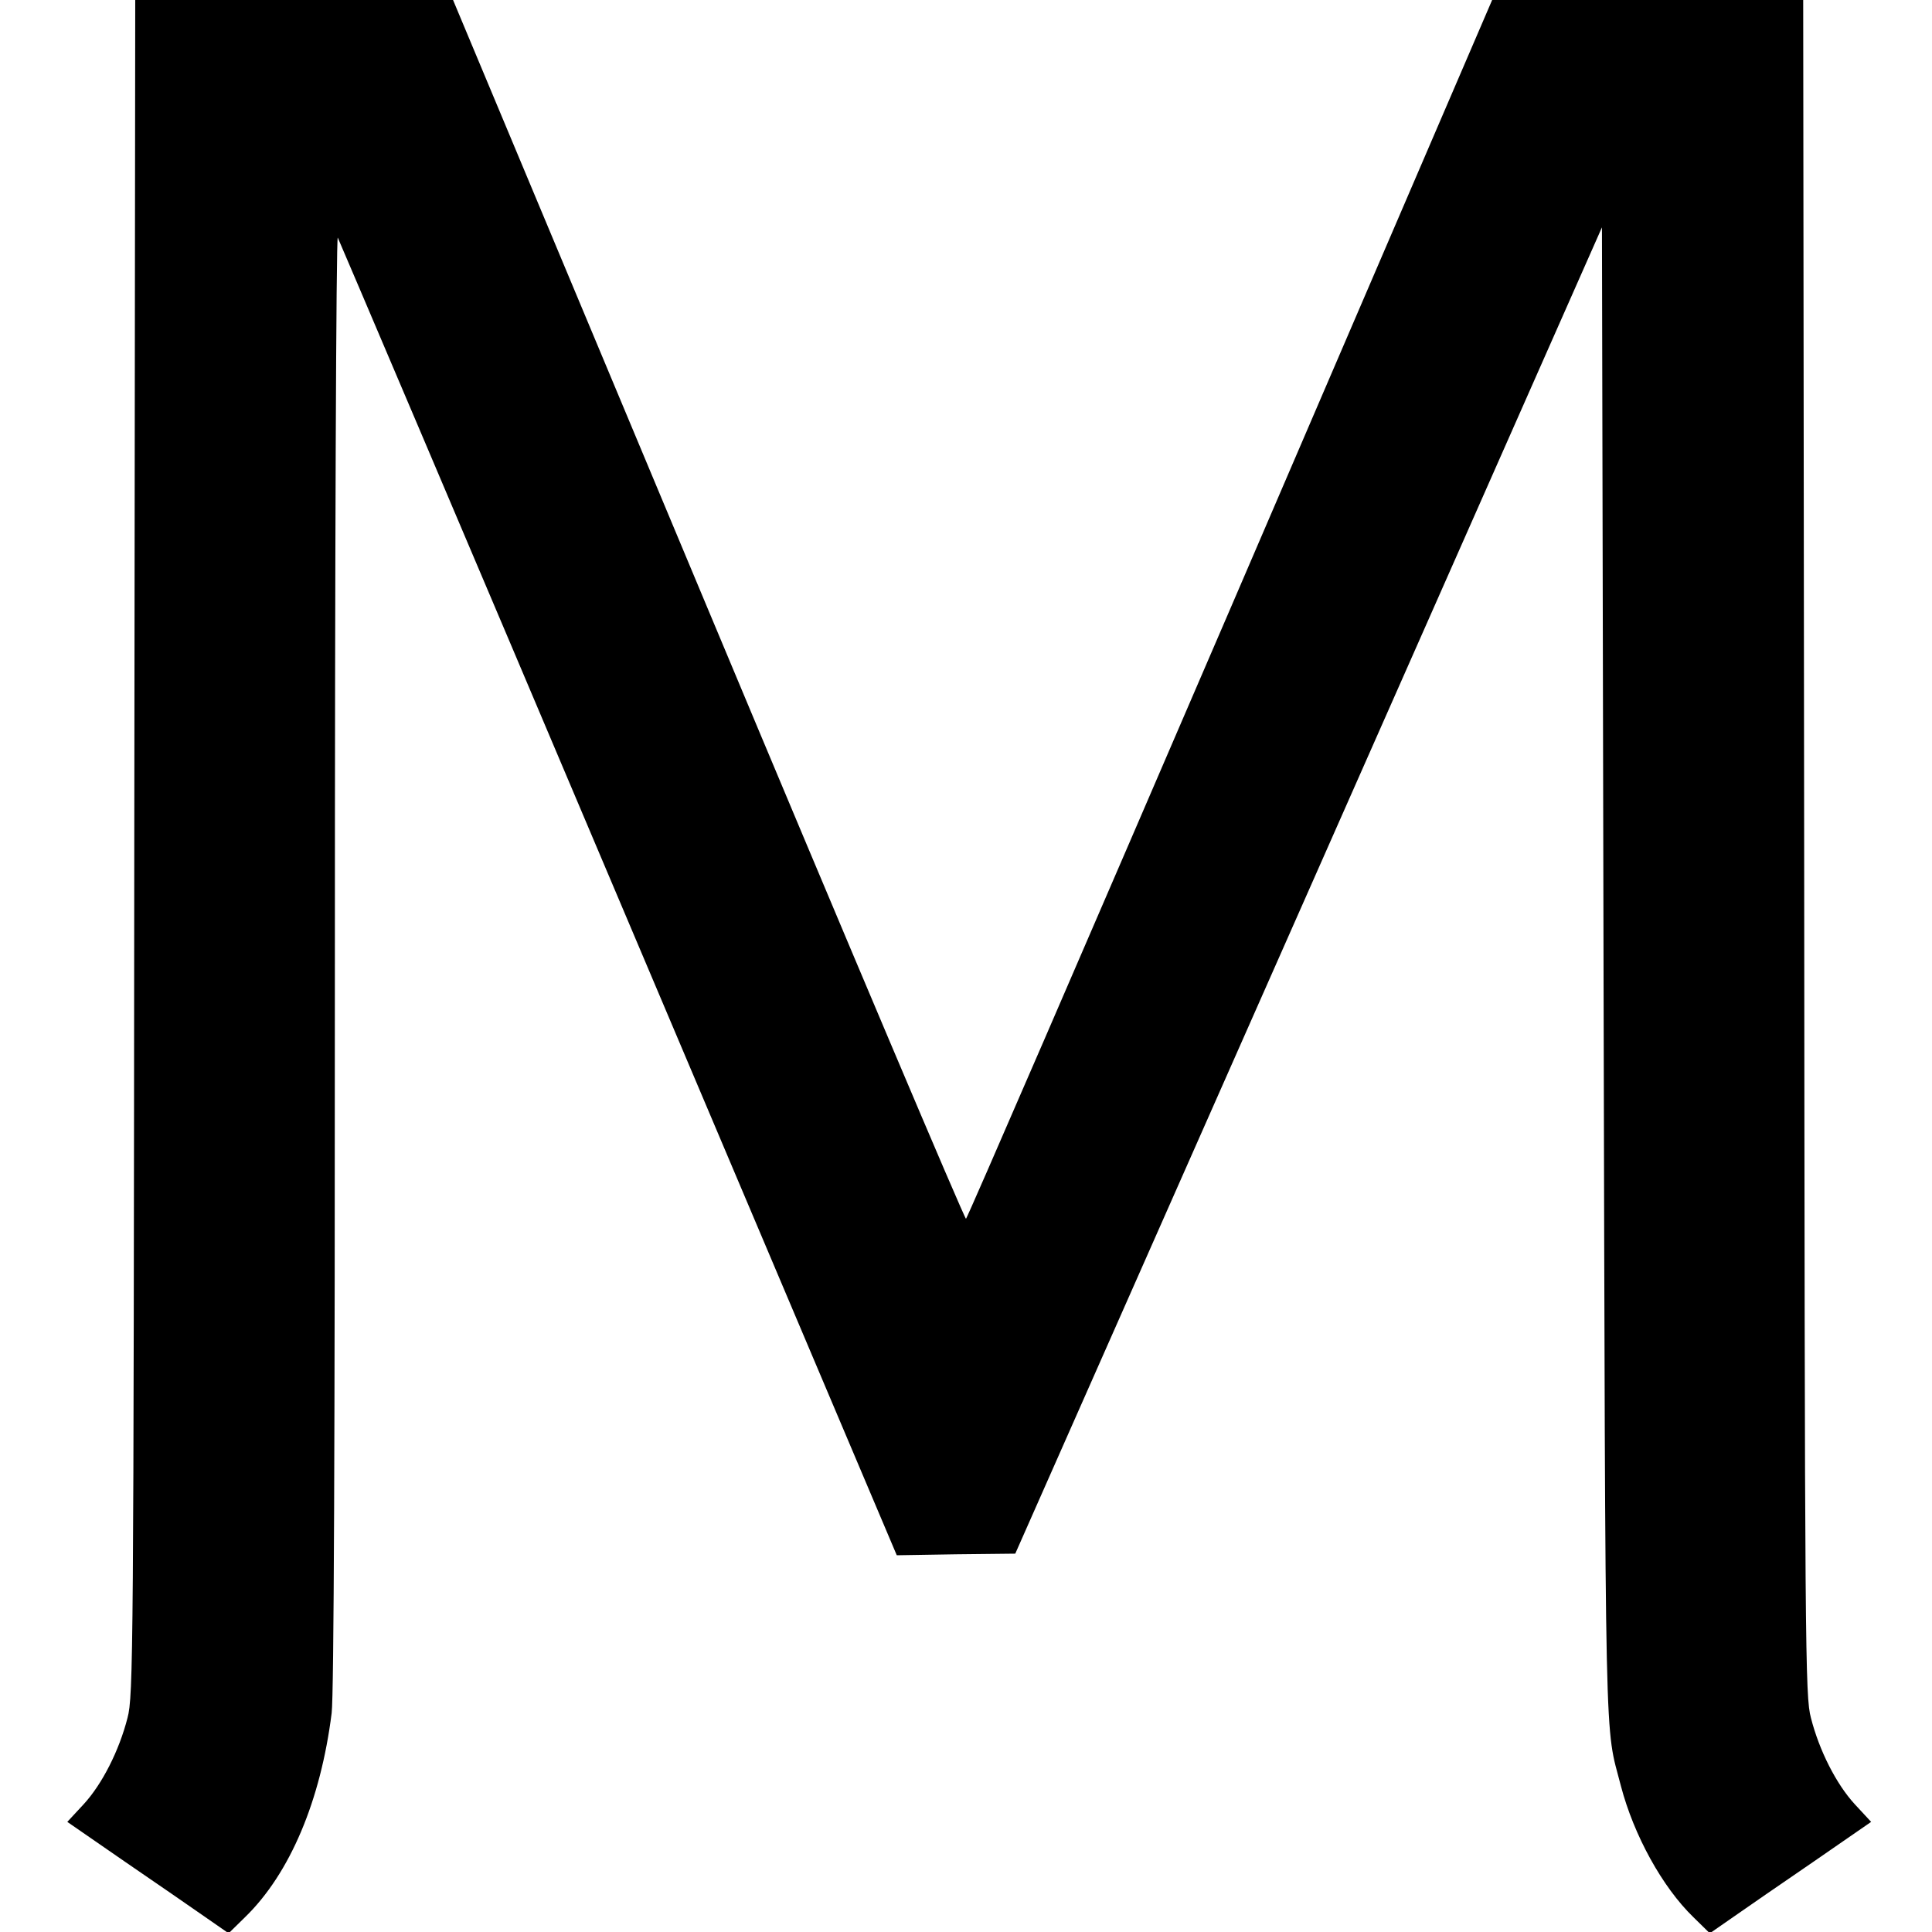 <?xml version="1.0" standalone="no"?>
<!DOCTYPE svg PUBLIC "-//W3C//DTD SVG 20010904//EN"
 "http://www.w3.org/TR/2001/REC-SVG-20010904/DTD/svg10.dtd">
<svg version="1.0" xmlns="http://www.w3.org/2000/svg"
 width="600pt" height="600pt" viewBox="0 0 600 600"
 preserveAspectRatio="xMidYMid meet">
<g transform="translate(0,600) scale(0.1,-0.1)"
fill="#000000" stroke="none">
<path d="M417 3368 c-2 -2509 -3 -2636 -21 -2703 -26 -102 -79 -206 -136 -268
l-51 -55 178 -123 c98 -67 211 -145 251 -173 l72 -50 51 50 c140 136 235 363
269 634 7 56 10 845 10 2340 0 1240 4 2249 9 2242 4 -8 397 -931 872 -2053
l864 -2039 184 3 184 2 911 2059 911 2060 5 -2320 c6 -2498 3 -2322 54 -2521
40 -152 128 -313 225 -407 l51 -50 72 50 c40 28 153 106 251 173 l178 123 -51
55 c-57 62 -110 166 -136 268 -18 67 -19 194 -21 2703 l-3 2632 -483 0 -483 0
-813 -1890 c-448 -1040 -817 -1893 -821 -1895 -4 -2 -364 848 -800 1890 l-793
1895 -494 0 -493 0 -3 -2632z"/>
</g>
</svg>
